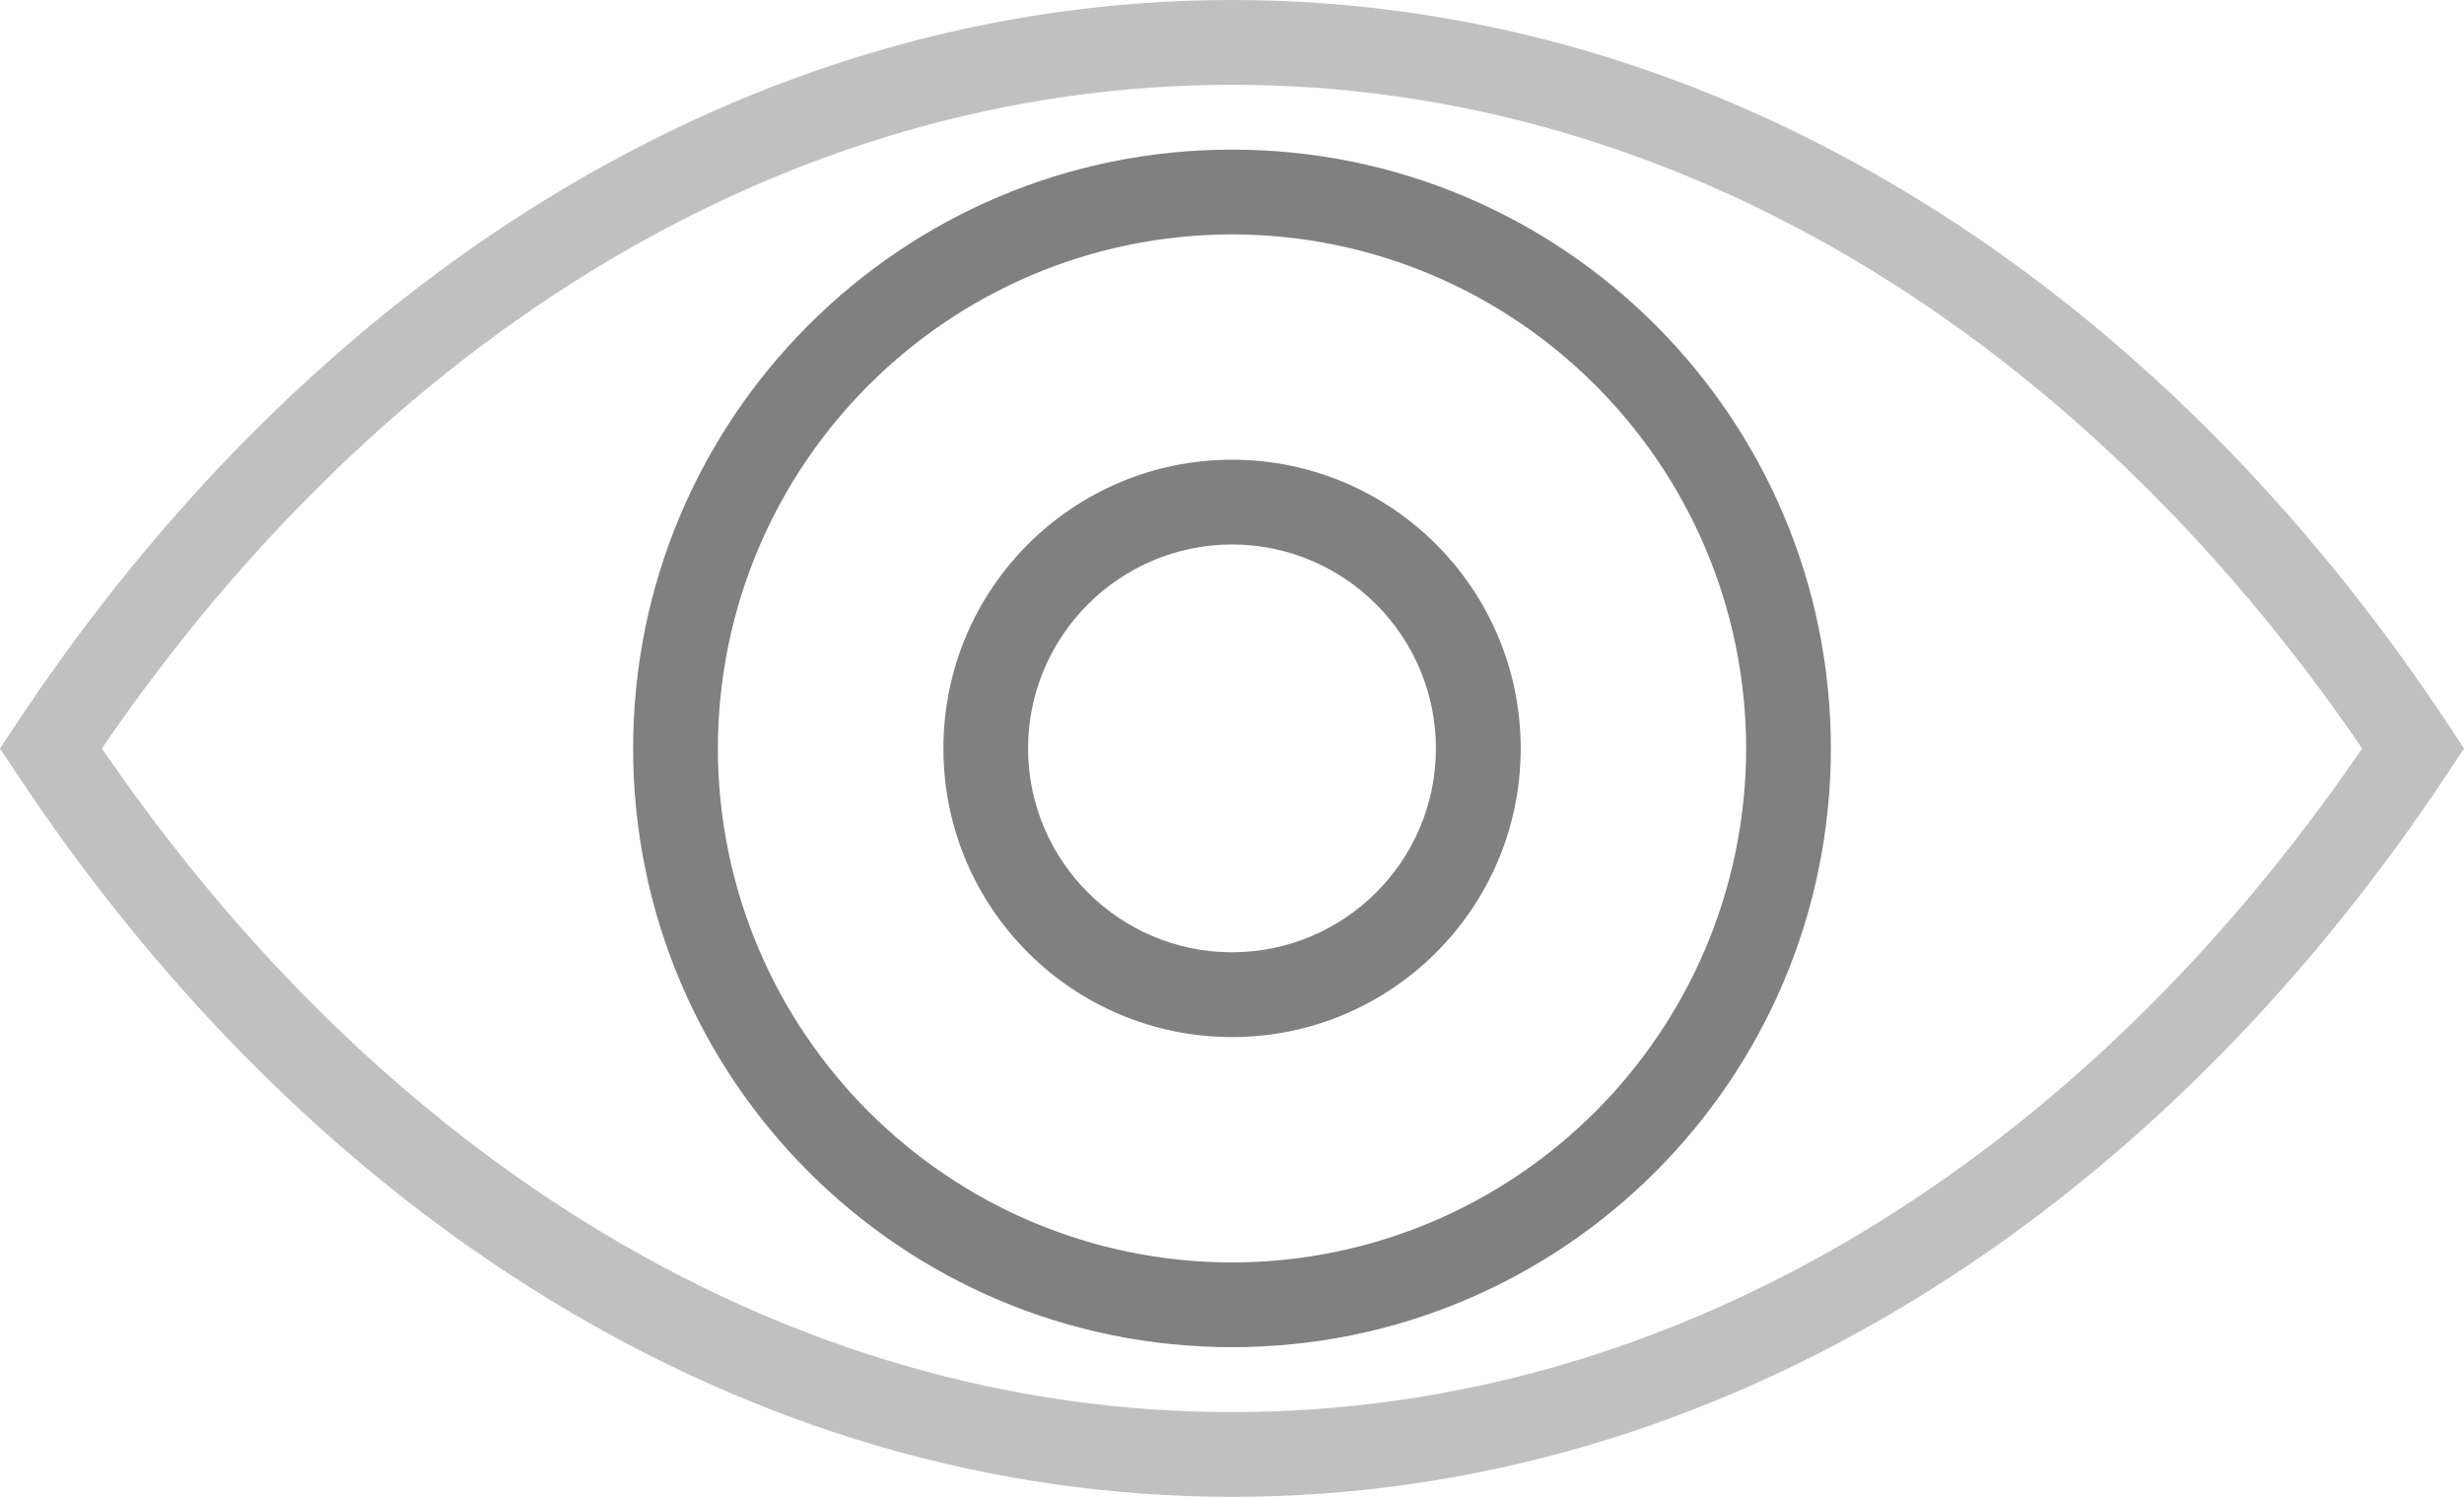 <?xml version="1.0" encoding="utf-8"?>
<!DOCTYPE svg PUBLIC "-//W3C//DTD SVG 1.1//EN" "http://www.w3.org/Graphics/SVG/1.1/DTD/svg11.dtd">
<svg version="1.1" id="Layer_1" xmlns="http://www.w3.org/2000/svg" xmlns:xlink="http://www.w3.org/1999/xlink" x="0px" y="0px"
	 width="104.685px" height="63.6px" viewBox="0 0 104.685 63.6" enable-background="new 0 0 104.685 63.6" xml:space="preserve">
<linearGradient id="gradient" gradientUnits="userSpaceOnUse" x1="17.139" y1="63.6" x2="17.139" y2="0">
	<stop  offset="0" style="stop-color:#404040"/>
	<stop  offset="1" style="stop-color:#A0A0A0"/>
</linearGradient>
<path fill="#808080" d="M26.899,31.801C26.903,17.748,38.29,6.357,52.343,6.357l0,0c14.055,0,25.439,11.391,25.443,25.444l0,0
	C77.782,45.85,66.397,57.241,52.343,57.241l0,0C38.29,57.241,26.903,45.85,26.899,31.801L26.899,31.801z M30.499,31.801
	c0.021,12.059,9.781,21.818,21.844,21.84l0,0c12.061-0.021,21.82-9.781,21.844-21.84l0,0C74.163,19.738,64.403,9.979,52.343,9.958
	l0,0C40.28,9.979,30.521,19.738,30.499,31.801L30.499,31.801z"/>
<path fill="#808080" d="M40.081,31.801c0-6.774,5.486-12.264,12.264-12.268l0,0c6.773,0.004,12.26,5.494,12.264,12.268l0,0
	c-0.004,6.773-5.49,12.26-12.264,12.264l0,0C45.567,44.061,40.081,38.575,40.081,31.801L40.081,31.801z M43.677,31.801
	c0.01,4.785,3.883,8.654,8.668,8.662l0,0c4.781-0.008,8.654-3.877,8.662-8.662l0,0c-0.008-4.785-3.881-8.659-8.662-8.667l0,0
	C47.56,23.143,43.687,27.017,43.677,31.801L43.677,31.801z"/>
<path fill="#C0C0C0" d="M104.03,30.808C91.634,12.067,73.136,0,52.345,0C31.552,0,13.05,12.067,0.658,30.808L0,31.801l0.658,0.992
	C13.05,51.534,31.552,63.596,52.345,63.6c20.791-0.004,39.289-12.066,51.686-30.807l0.654-0.992L104.03,30.808z M52.345,59.999
	C33.37,60.002,16.228,49.202,4.329,31.801C16.228,14.398,33.37,3.599,52.345,3.603C71.317,3.599,88.46,14.398,100.36,31.801
	C88.46,49.202,71.317,60.002,52.345,59.999z"/>
</svg>

